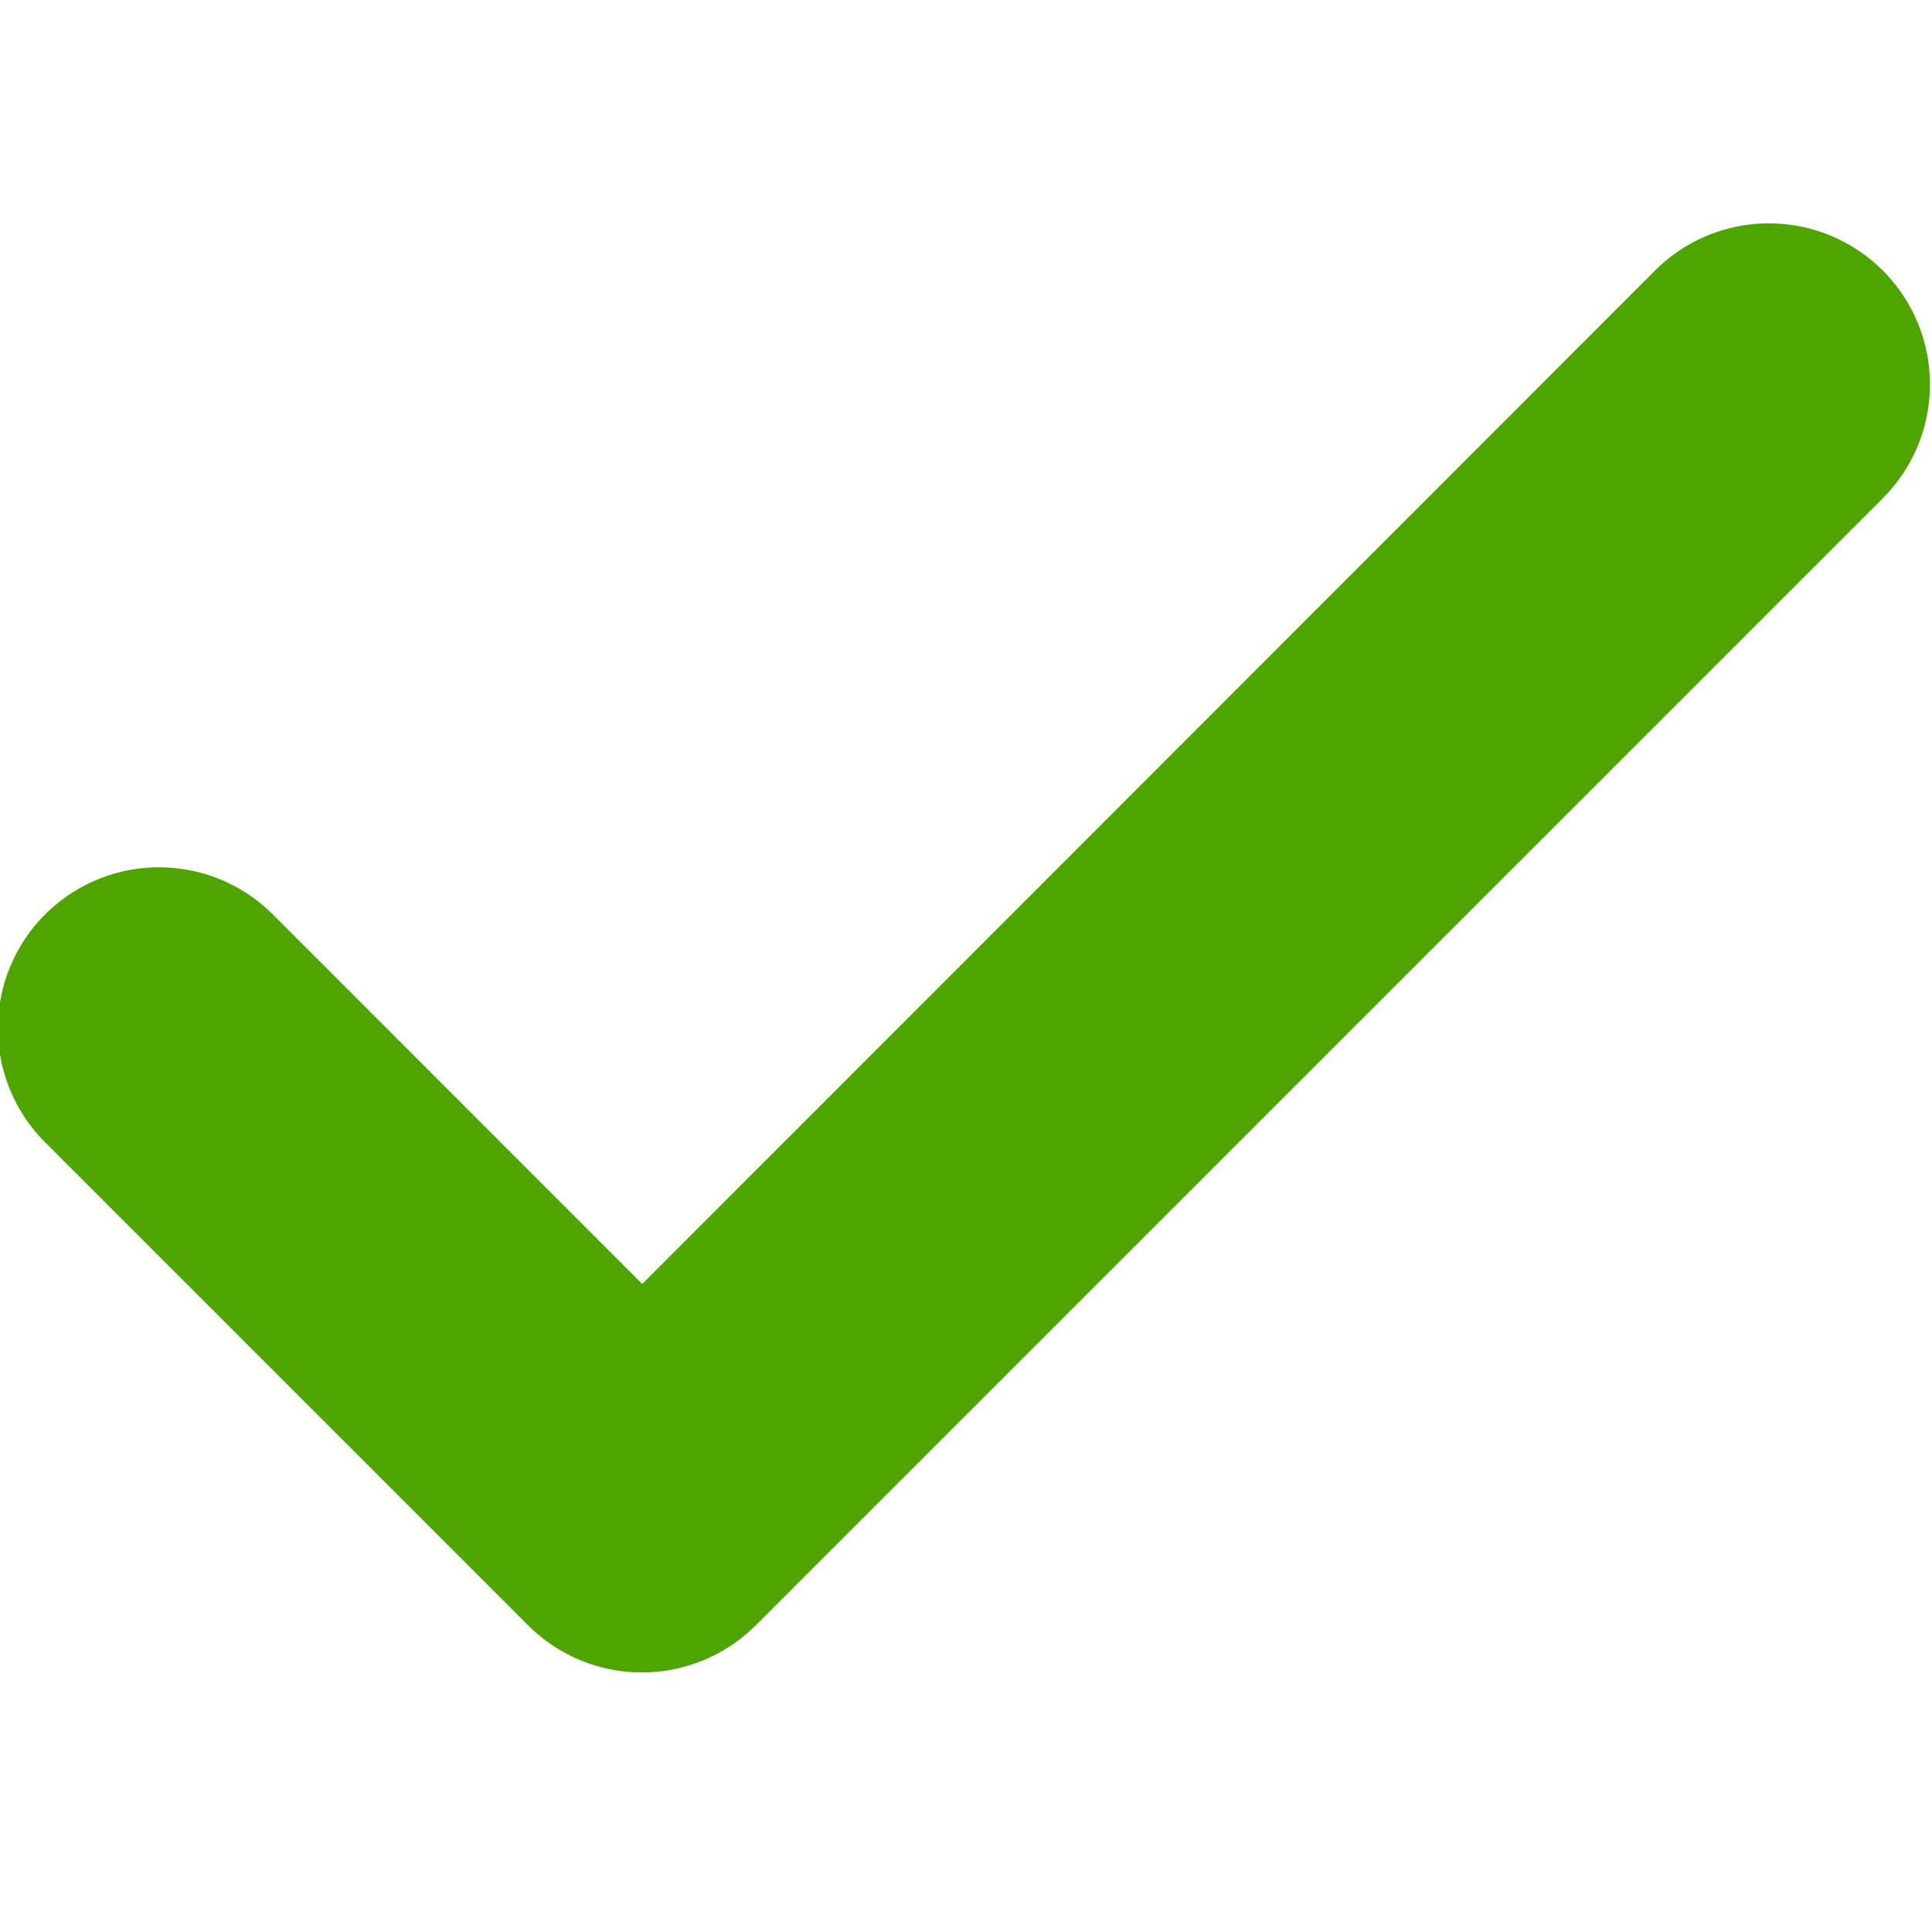 <svg width="12" height="12" viewBox="0 0 12 12" xmlns="http://www.w3.org/2000/svg">
    <g fill="none" fill-rule="evenodd">
        <path d="M0 0h12v12H0z"/>
        <path d="M10.28 1.68 3.989 7.975 1.695 5.68A1 1 0 0 0 .28 7.095l3 3a1 1 0 0 0 1.414 0l7-7A1 1 0 0 0 10.28 1.68z" fill="#4EA500" fill-rule="nonzero"/>
    </g>
</svg>

